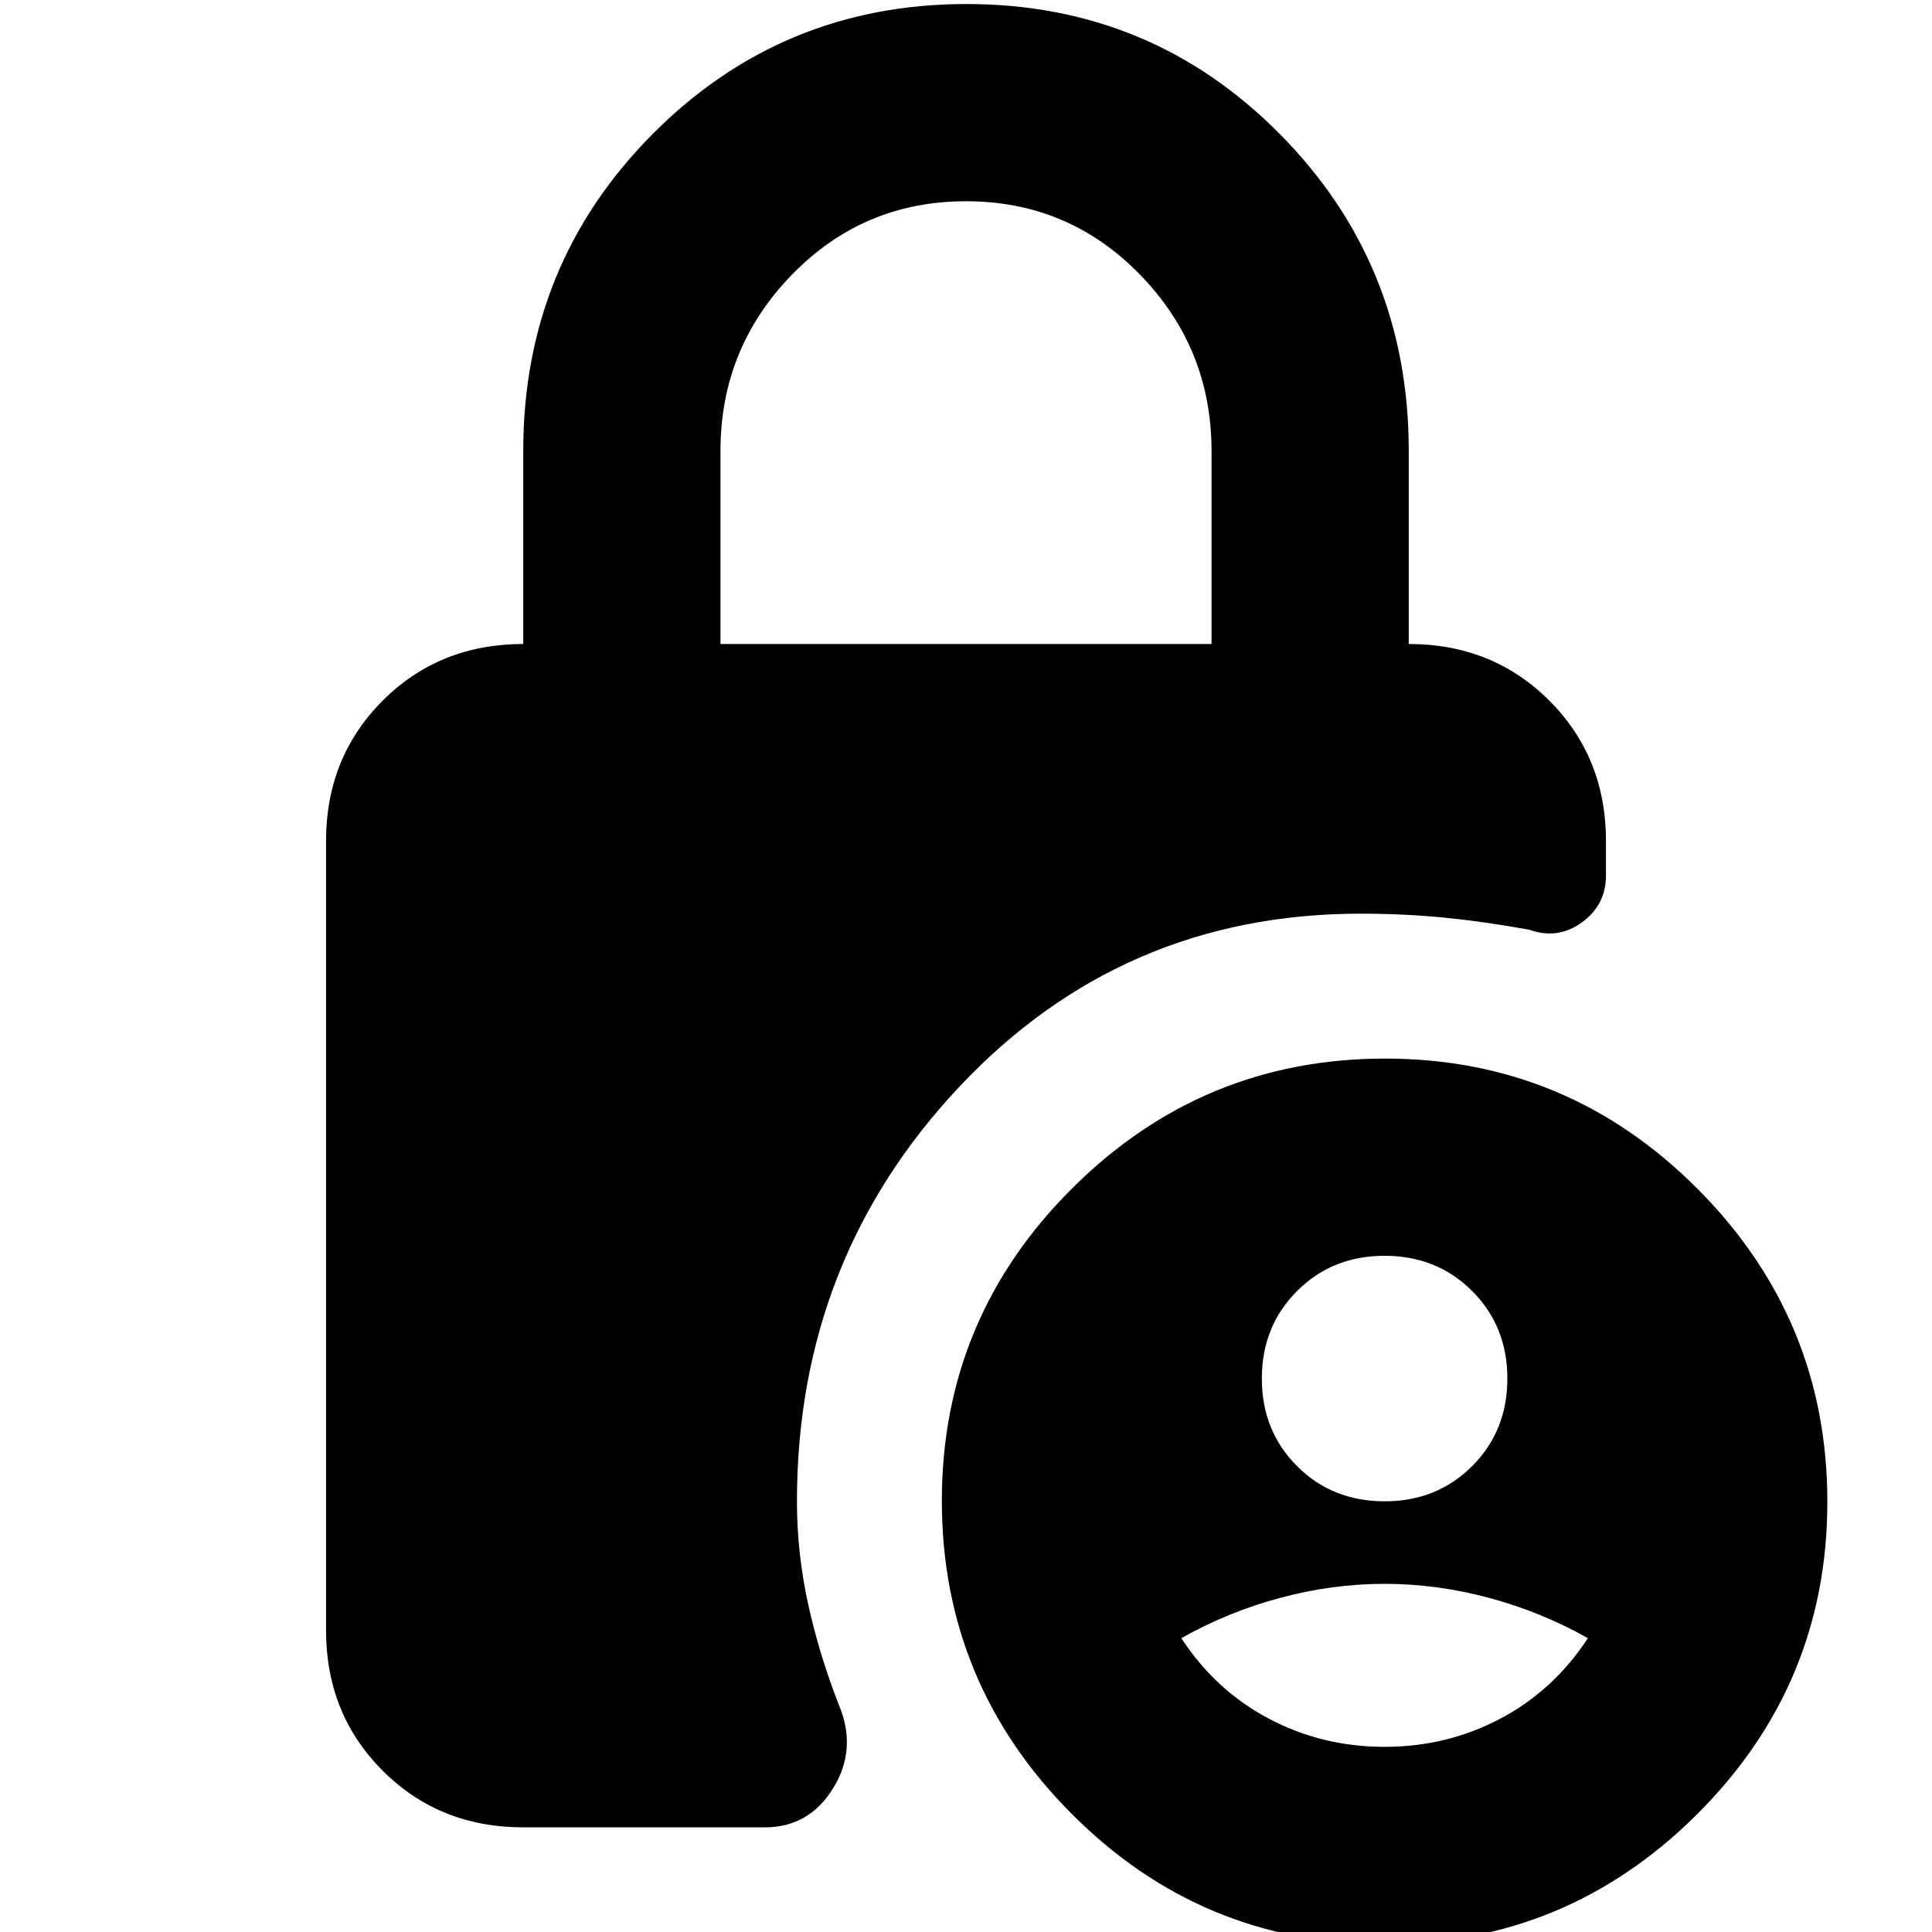 <svg xmlns="http://www.w3.org/2000/svg" height="20" viewBox="0 -960 960 960" width="20"><path d="M688-214q26 0 43.5-17.5T749-275q0-26-17.5-43.5T688-336q-26 0-43.5 17.5T627-275q0 26 17.5 43.5T688-214Zm0 122q31 0 57.5-14t43.5-40q-23-13-49-20t-52-7q-26 0-52 7t-49 20q17 26 43.5 40T688-92ZM358-640h244v-96q0-51-35.5-87.5T480-860q-51 0-86.5 36.5T358-736v96ZM260-52q-41.7 0-69.85-28.15Q162-108.3 162-150v-392q0-41.7 28.15-69.85Q218.3-640 260-640v-96q0-92.68 64.23-157.34 64.22-64.66 156-64.66Q572-958 636-893.34q64 64.66 64 157.34v96q41.7 0 69.85 28.15Q798-583.7 798-542v17q0 14.69-12 23.35-12 8.65-26 3.65-22-4-42-6t-42-2q-118.31 0-199.16 85.84Q396-334.31 396-214q0 25.63 5.5 50.81 5.5 25.19 15.34 50.38Q426-91 414.03-71.5 402.06-52 380-52H260ZM687.77 6Q597 6 532.5-58.73 468-123.45 468-214.23q0-90.77 64.73-155.27 64.72-64.5 155.5-64.5 90.77 0 155.27 64.73 64.5 64.72 64.5 155.5Q908-123 843.27-58.5 778.55 6 687.77 6Z"/></svg>